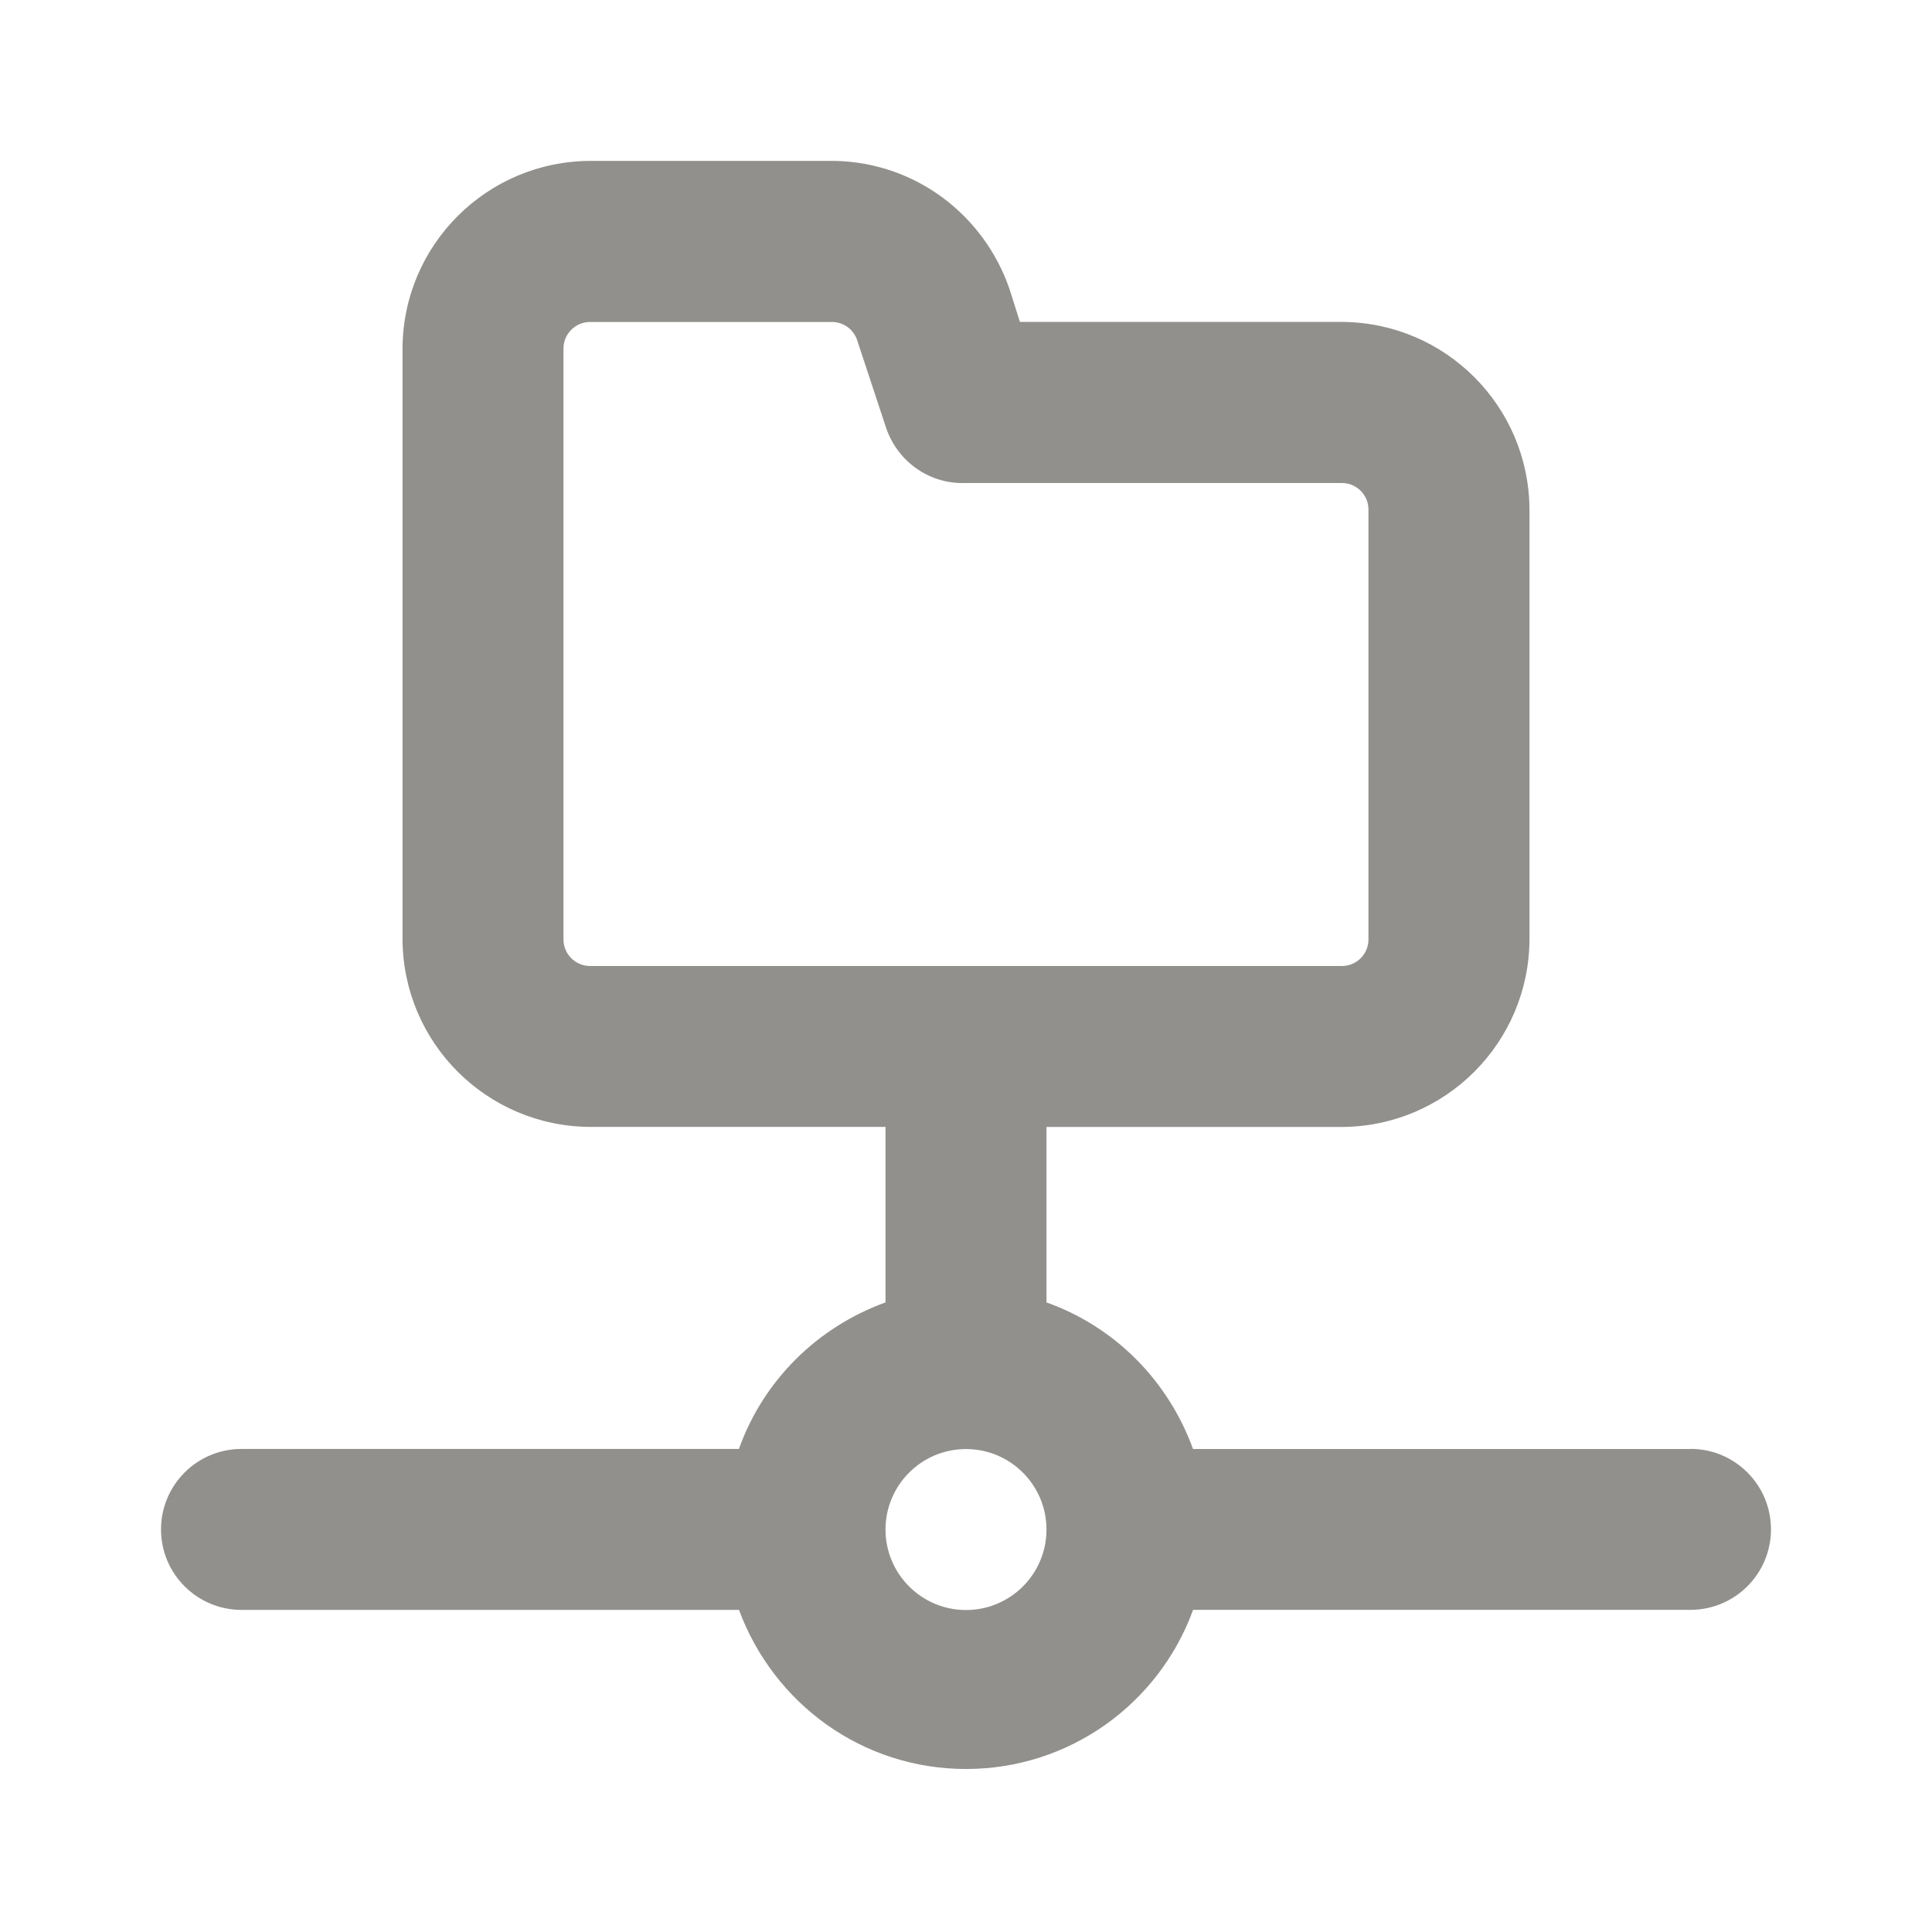 <!-- Generated by IcoMoon.io -->
<svg version="1.1" xmlns="http://www.w3.org/2000/svg" width="32" height="32" viewBox="0 0 32 32">
<title>ul-folder-network</title>
<path fill="#91908d" d="M28 24h-8.24c-0.412-1.135-1.291-2.014-2.399-2.418l-0.028-0.009v-2.907h4.893c1.713-0.008 3.099-1.394 3.107-3.106v-7.121c-0.008-1.713-1.394-3.099-3.106-3.107h-5.334l-0.173-0.547c-0.423-1.224-1.553-2.092-2.89-2.12l-0.003-0h-4c-0.012-0-0.026-0-0.040-0-1.719 0-3.113 1.389-3.12 3.106v9.787c0.008 1.713 1.394 3.099 3.106 3.107h4.894v2.907c-1.135 0.412-2.014 1.291-2.418 2.399l-0.009 0.028h-8.24c-0.736 0-1.333 0.597-1.333 1.333s0.597 1.333 1.333 1.333v0h8.24c0.574 1.55 2.040 2.635 3.76 2.635s3.186-1.085 3.751-2.608l0.009-0.028h8.24c0.736 0 1.333-0.597 1.333-1.333s-0.597-1.333-1.333-1.333v0zM9.773 16c-0.243 0-0.44-0.197-0.44-0.44v-9.787c0-0.243 0.197-0.44 0.44-0.44v0h4c0.002-0 0.005-0 0.007-0 0.195 0 0.361 0.127 0.418 0.304l0.001 0.003 0.48 1.453c0.183 0.532 0.68 0.908 1.264 0.908 0.020 0 0.040-0 0.059-0.001l-0.003 0h6.227c0.243 0 0.44 0.197 0.44 0.44v0 7.12c0 0.243-0.197 0.44-0.44 0.44v0zM16 26.667c-0.736 0-1.333-0.597-1.333-1.333s0.597-1.333 1.333-1.333c0.736 0 1.333 0.597 1.333 1.333v0c0 0.736-0.597 1.333-1.333 1.333v0z"></path>
</svg>
